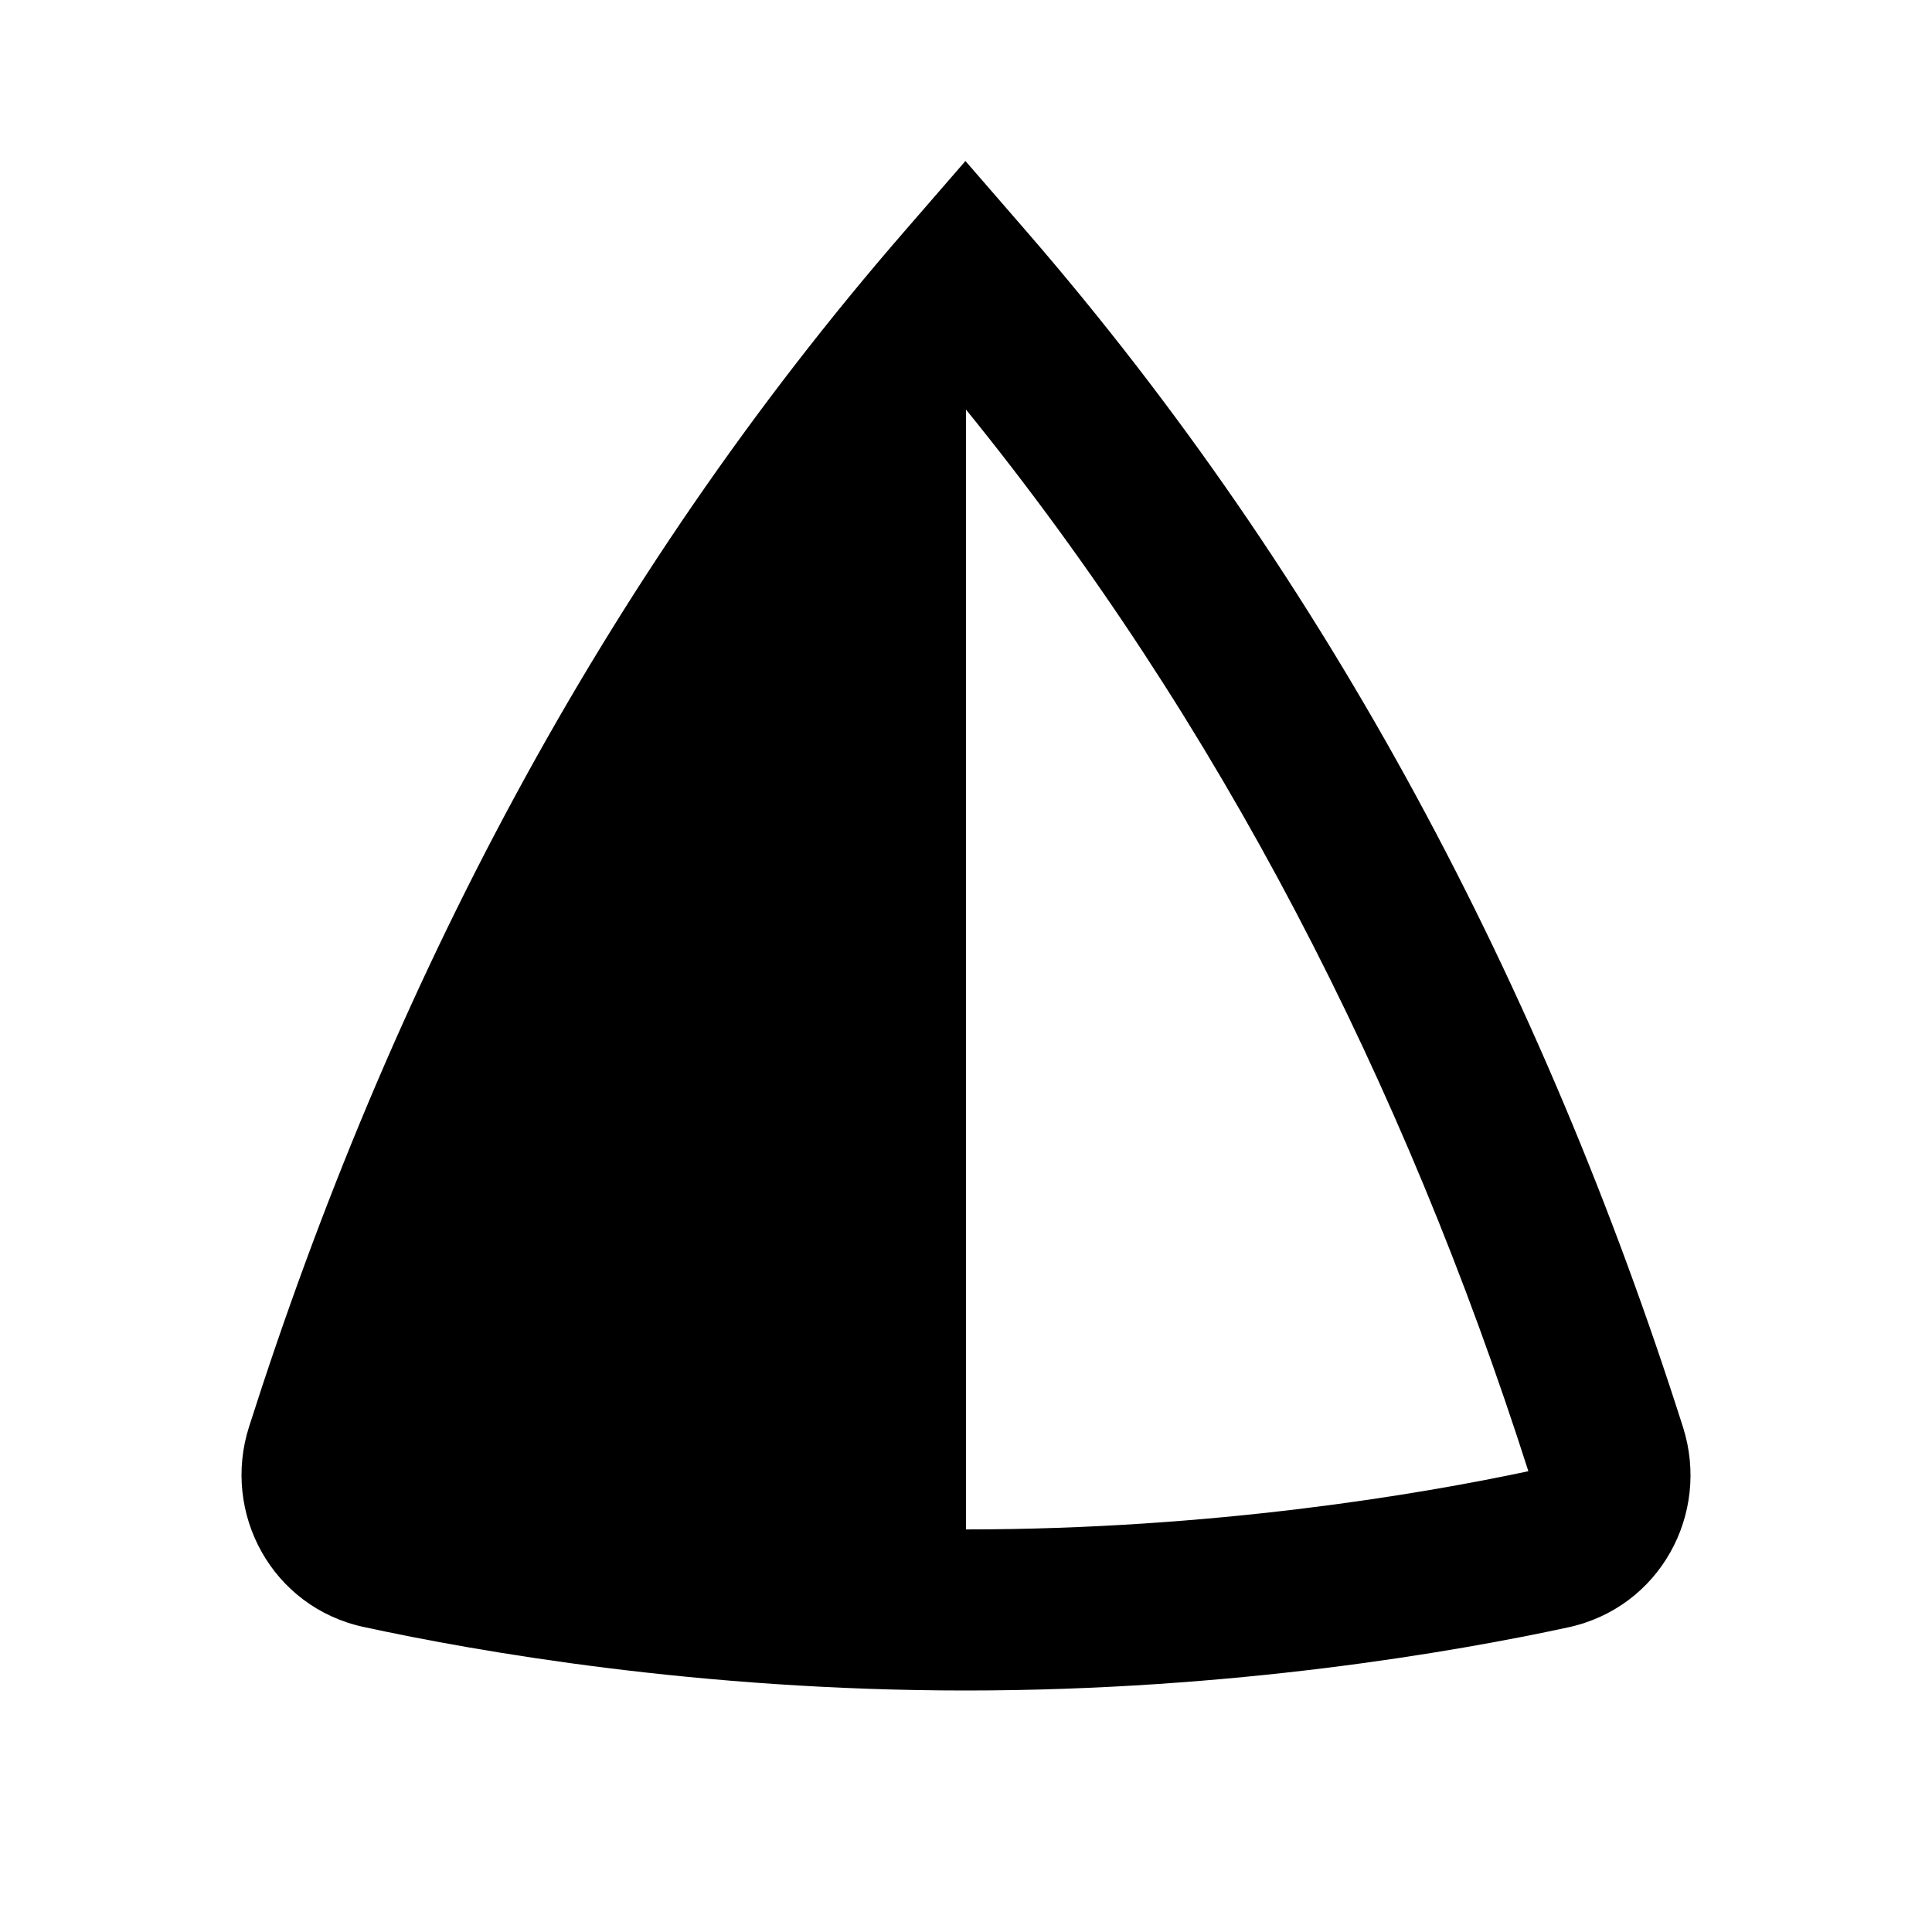 <svg width="24" height="24" viewBox="0 0 24 24" fill="none" xmlns="http://www.w3.org/2000/svg">
<path fill-rule="evenodd" clip-rule="evenodd" d="M12 5.088C15.159 8.982 17.439 13.441 18.986 18.276C17.641 18.562 15.075 18.999 12 18.999V5.088ZM11.997 21C15.314 21 18.065 20.521 19.479 20.216C20.617 19.971 21.25 18.807 20.907 17.729C19.168 12.268 16.518 7.22 12.746 2.868L11.993 2L11.24 2.868C7.461 7.219 4.834 12.267 3.094 17.723C2.75 18.799 3.38 19.965 4.518 20.211C5.931 20.517 8.68 21 11.997 21Z" fill="black"/>
</svg>
